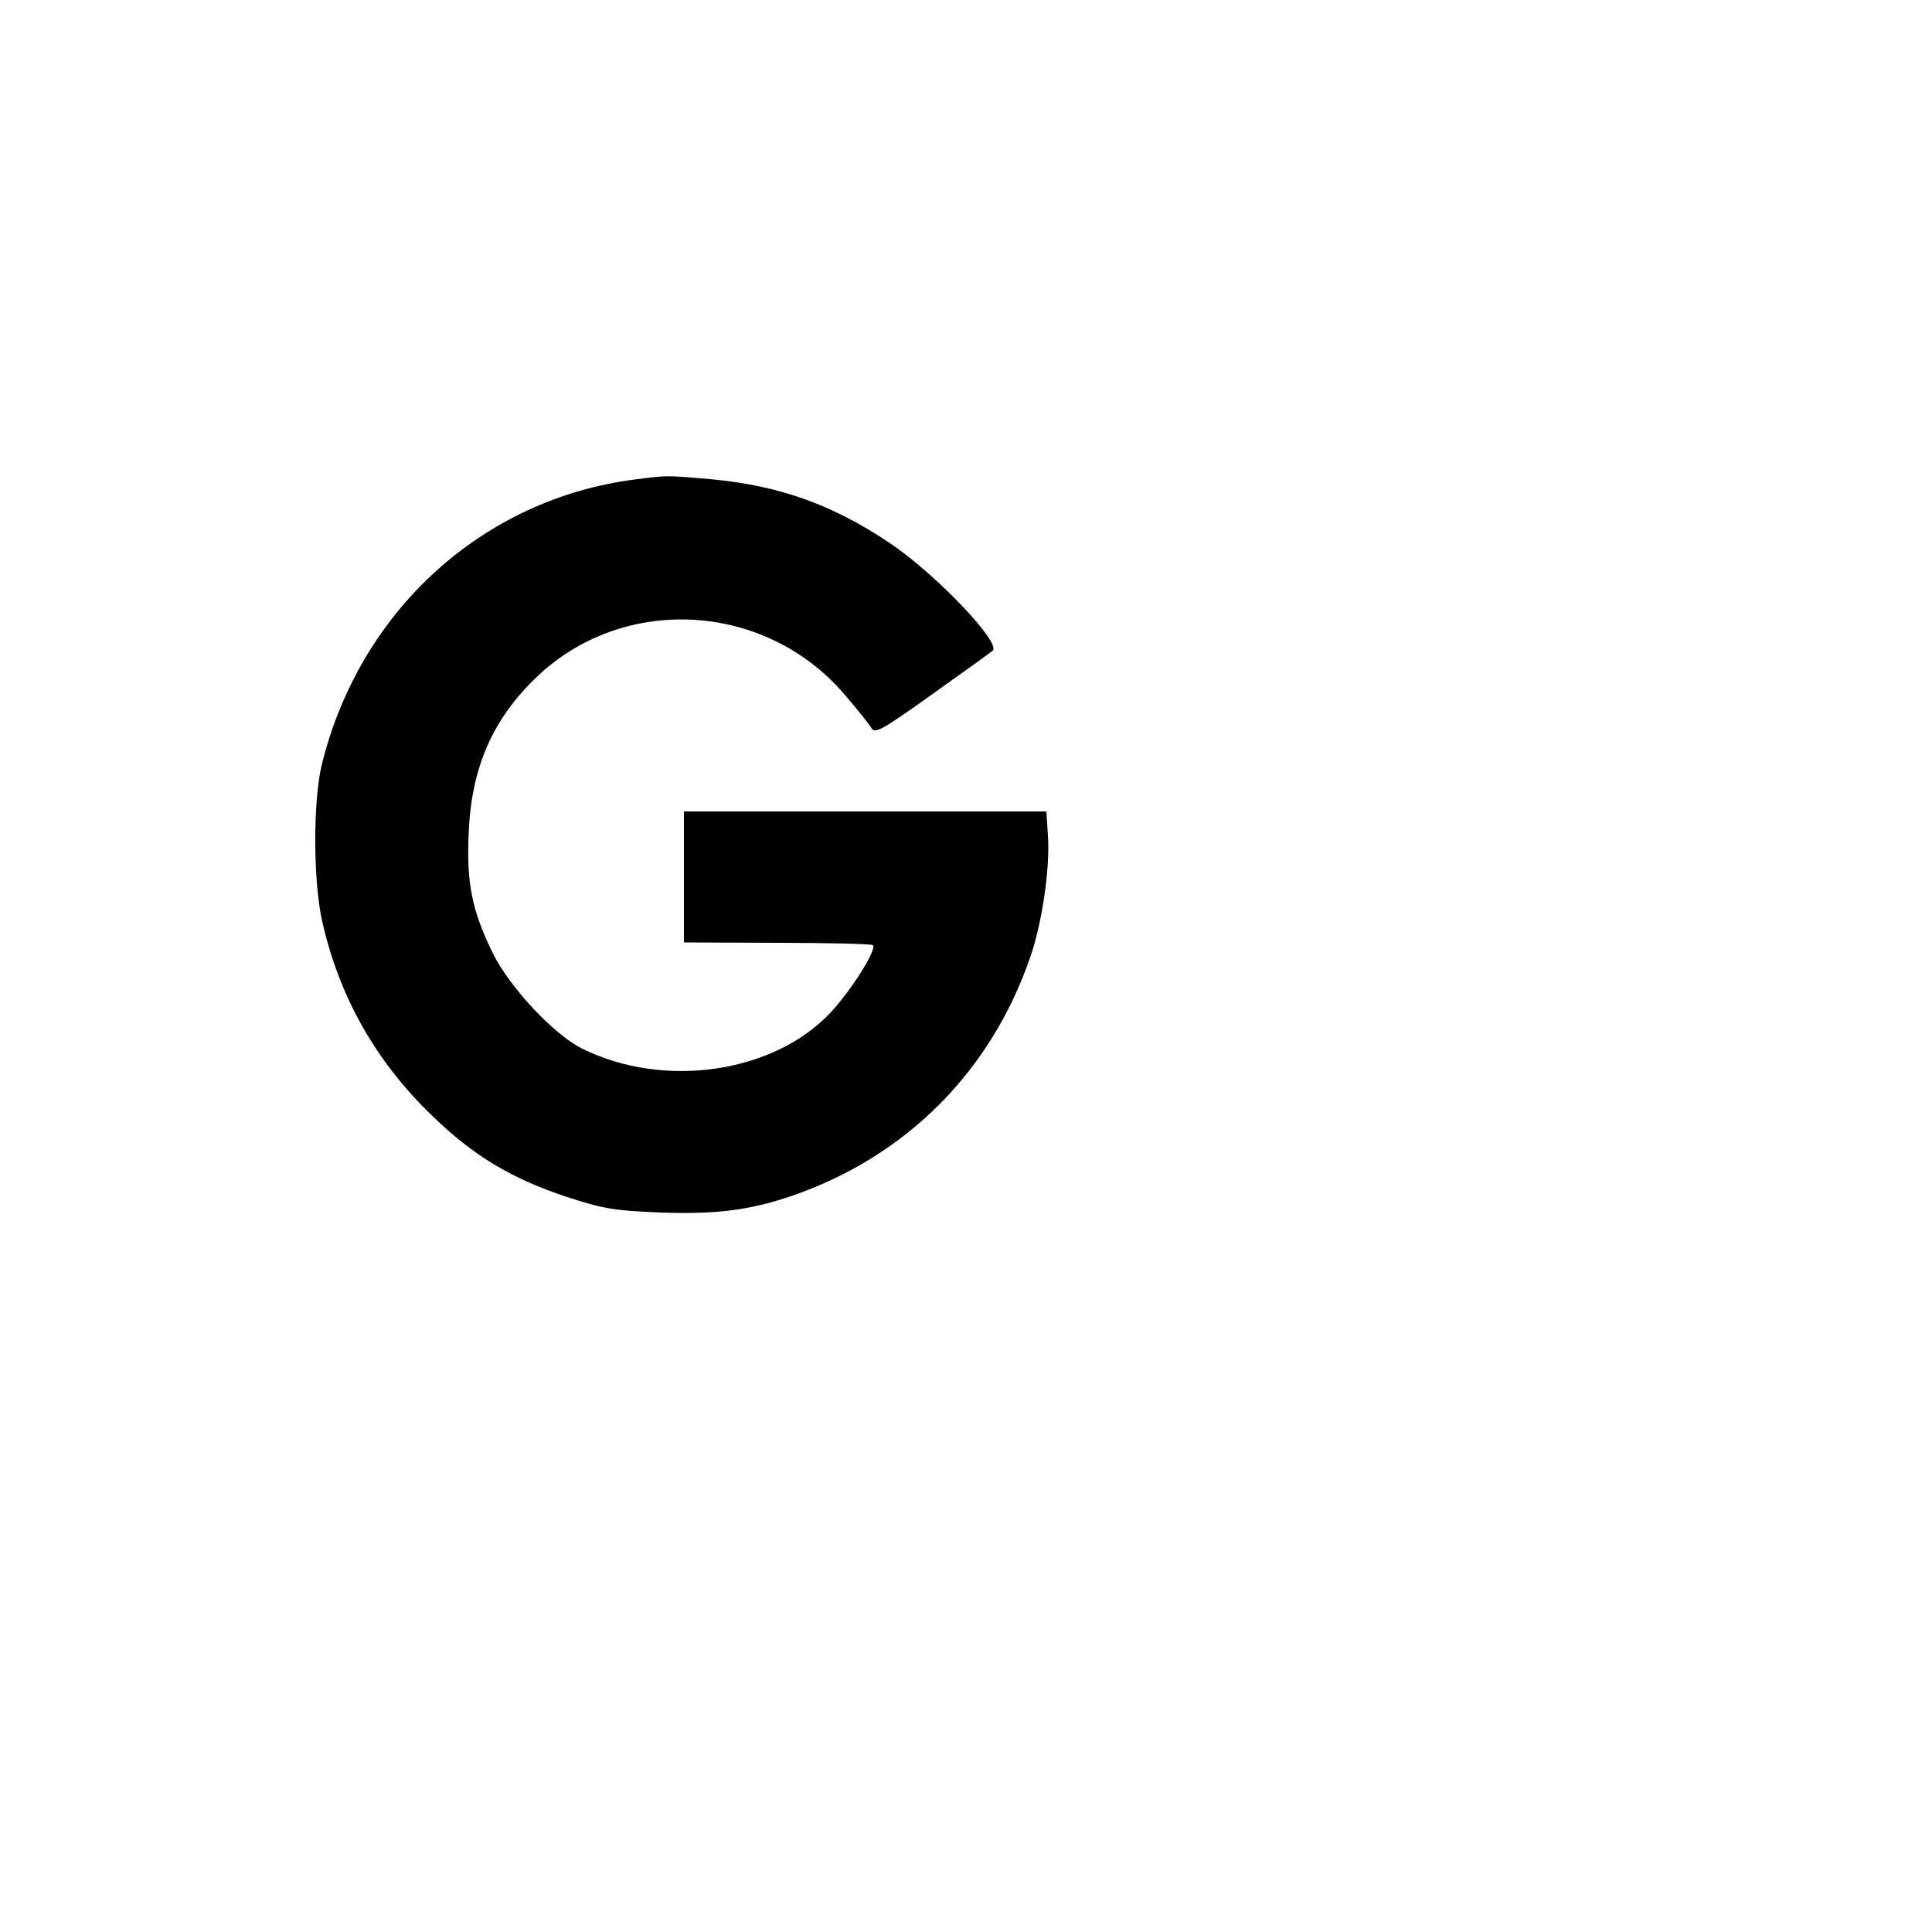 <?xml version="1.0" standalone="no"?>
<!DOCTYPE svg PUBLIC "-//W3C//DTD SVG 20010904//EN"
 "http://www.w3.org/TR/2001/REC-SVG-20010904/DTD/svg10.dtd">
<svg version="1.0" xmlns="http://www.w3.org/2000/svg"
 width="500pt" height="500pt" viewBox="0 0 500 500"
 preserveAspectRatio="xMidYMid meet">

<g transform="translate(0,500) scale(0.1,-0.1)"
fill="#000000" stroke="none">
<path d="M1642 3759 c-394 -51 -711 -340 -809 -737 -23 -94 -23 -301 1 -407
44 -195 139 -363 285 -503 107 -104 205 -162 346 -209 98 -32 125 -36 244 -41
146 -5 231 6 340 43 296 102 516 322 618 620 30 87 51 230 45 313 l-4 62 -469
0 -469 0 0 -170 0 -169 242 -1 c133 0 244 -3 247 -6 11 -11 -56 -117 -109
-174 -148 -158 -433 -199 -645 -93 -73 37 -187 159 -230 247 -54 110 -68 182
-62 311 7 169 62 294 176 403 226 216 594 194 798 -47 32 -37 63 -76 68 -85 9
-16 27 -6 160 89 83 59 152 109 154 111 23 20 -148 199 -264 277 -149 101
-290 151 -467 167 -115 10 -110 10 -196 -1z"/>
</g>
</svg>
